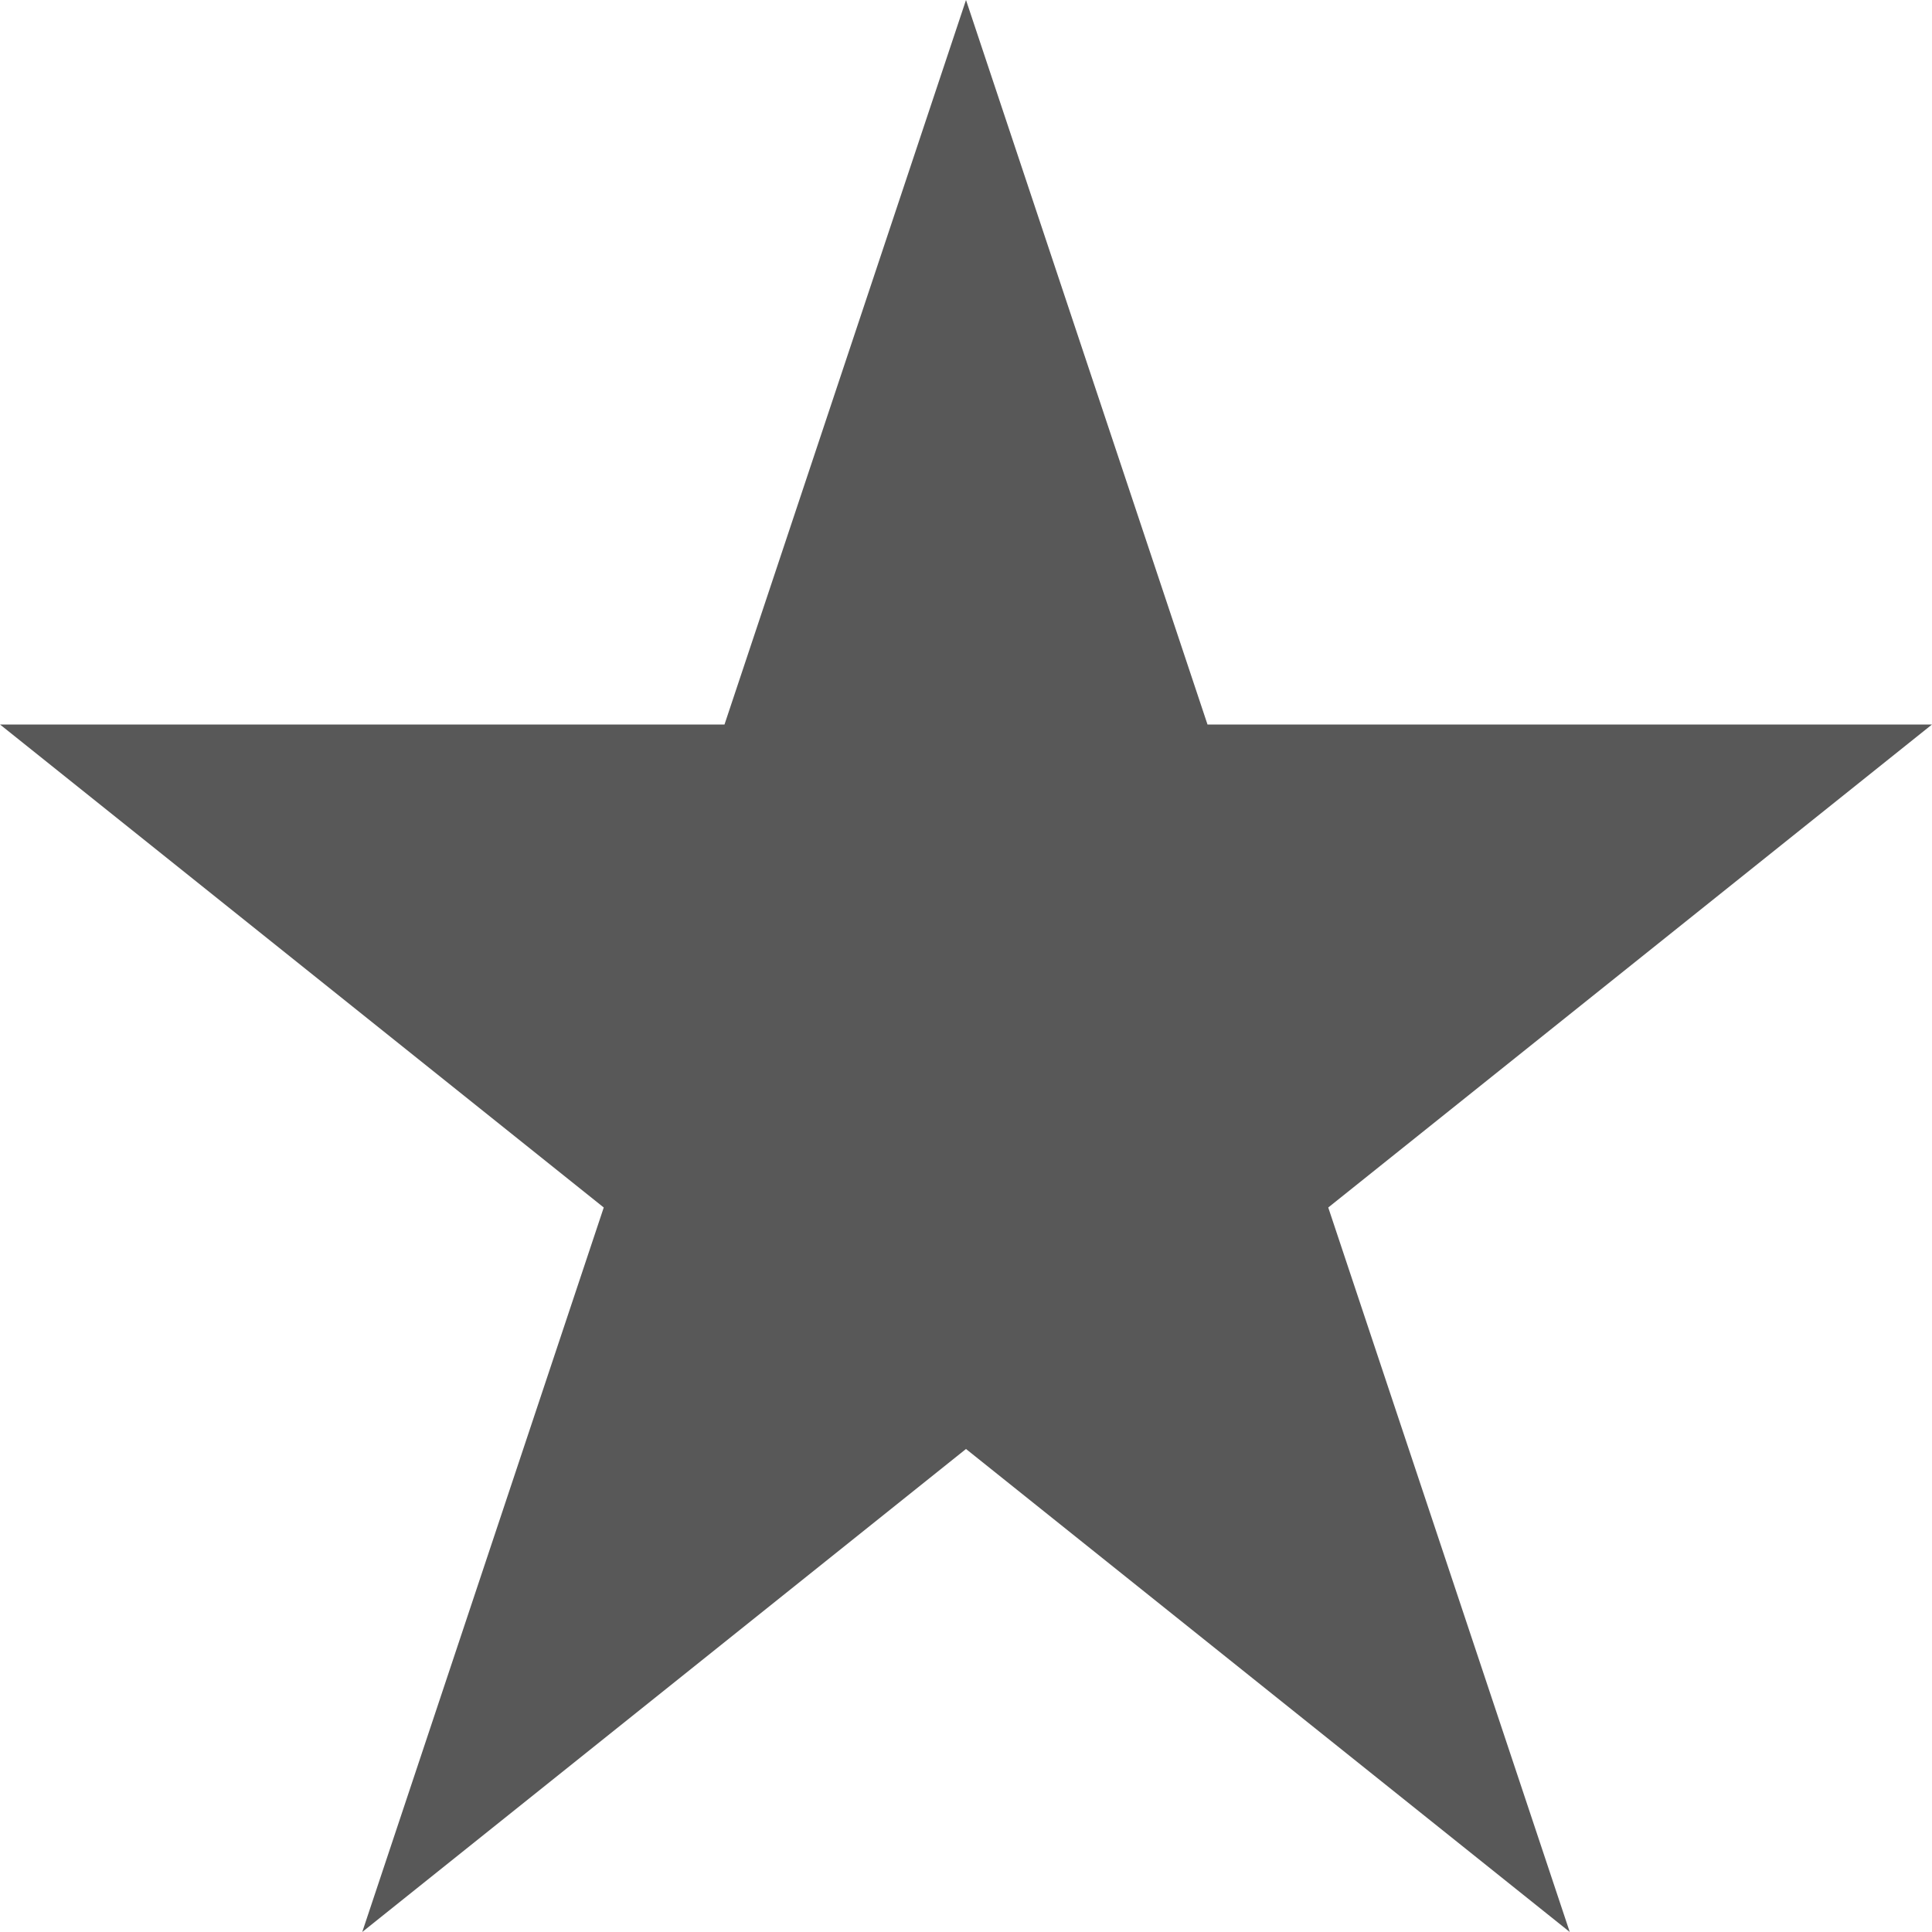 <svg width="20" height="20" viewBox="0 0 20 20" fill="none" xmlns="http://www.w3.org/2000/svg">
<path d="M10 0L7.5 7.5H0L6.25 12.5L3.75 20L10 15L16.25 20L13.75 12.5L20 7.5H12.5L10 0Z" fill="#585858"/>
</svg>
